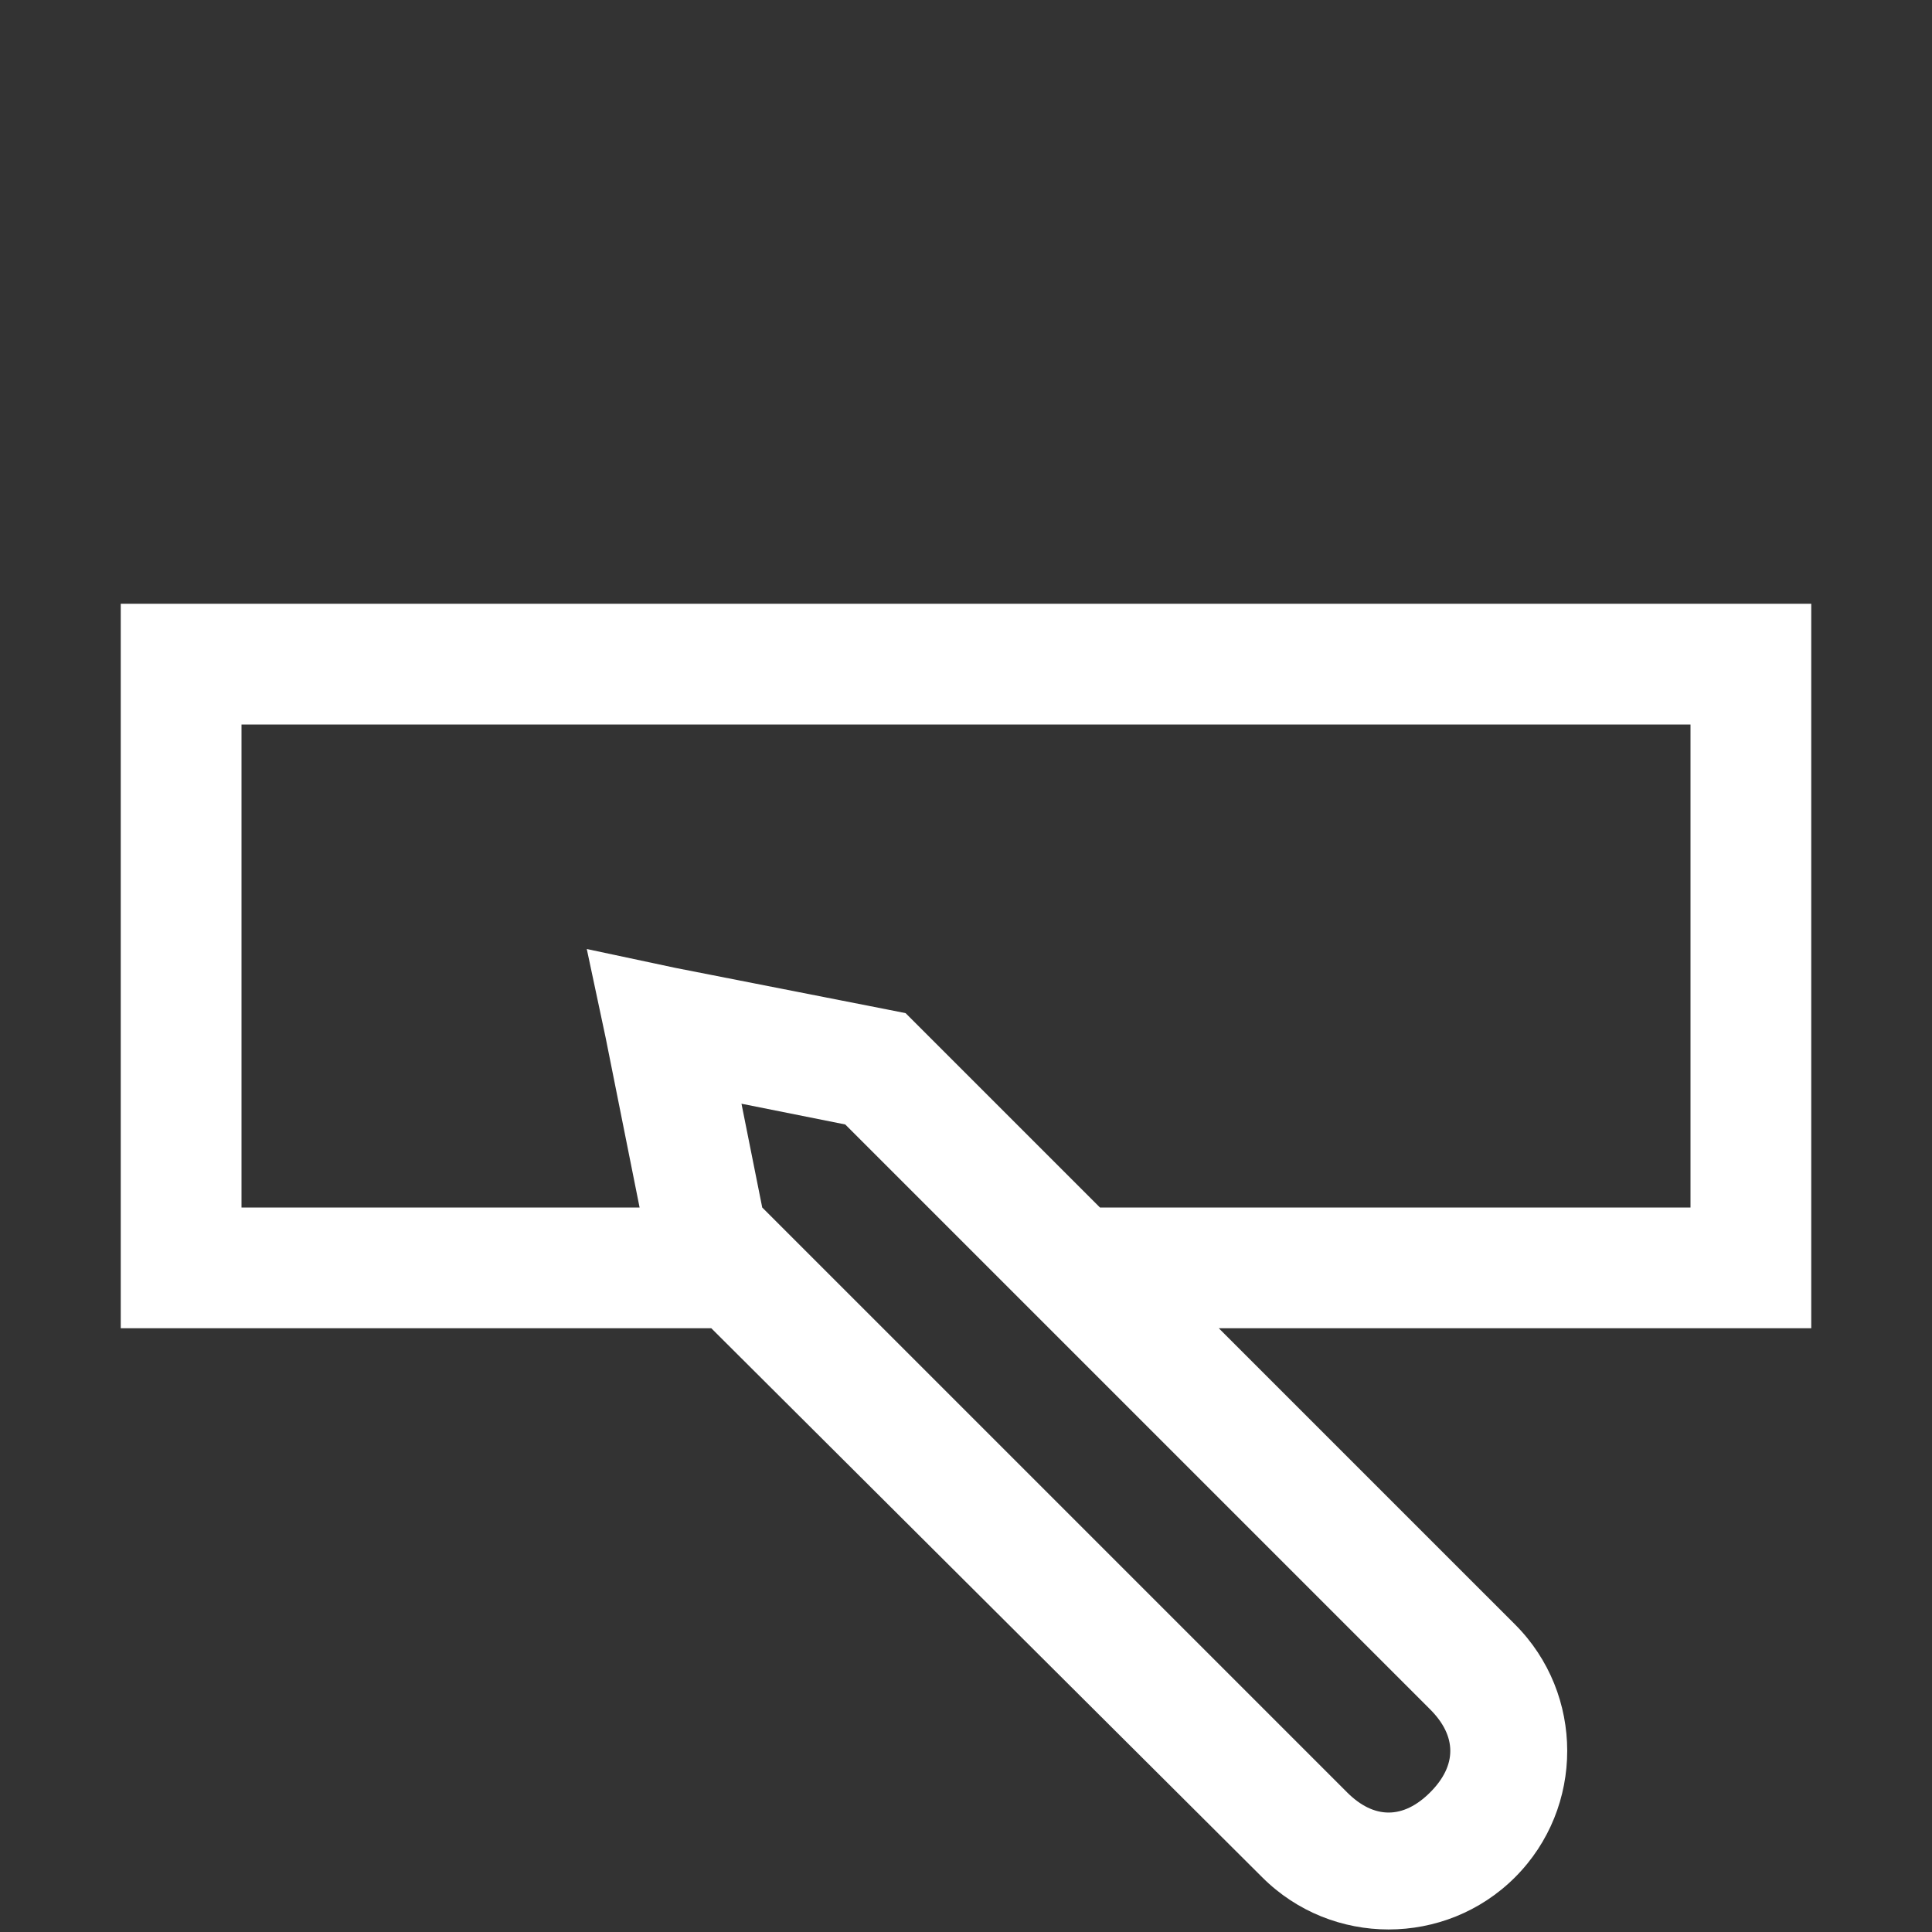 <svg xmlns="http://www.w3.org/2000/svg" width="32" height="32" viewBox="0 0 224 224">
    <rect x="0" y="0" width="224" height="224" fill="#333333" stroke="none"/>
    <g fill="none" stroke-miterlimit="10" font-family="none" font-weight="none" font-size="none" text-anchor="none" style="mix-blend-mode:normal">
        <path d="M0 224V0h224v224z"/>
        <path d="M14 70v84h68.469l63.875 63.656c8.066 8.067 21.246 8.067 29.312 0 8.067-8.066 8.067-21.246 0-29.312L141.312 154H210V70zm14 14h168v56h-68.469L105 117.469l-2.188-.438-24.5-4.812-10.28-2.188 2.187 10.281L74.156 140H28zm57.969 43.969L98 130.375l67.813 67.813c3.117 3.117 3.117 6.507 0 9.625-3.118 3.117-6.508 3.117-9.625 0L88.374 140z" fill="#fff"/>
    </g>
</svg>
